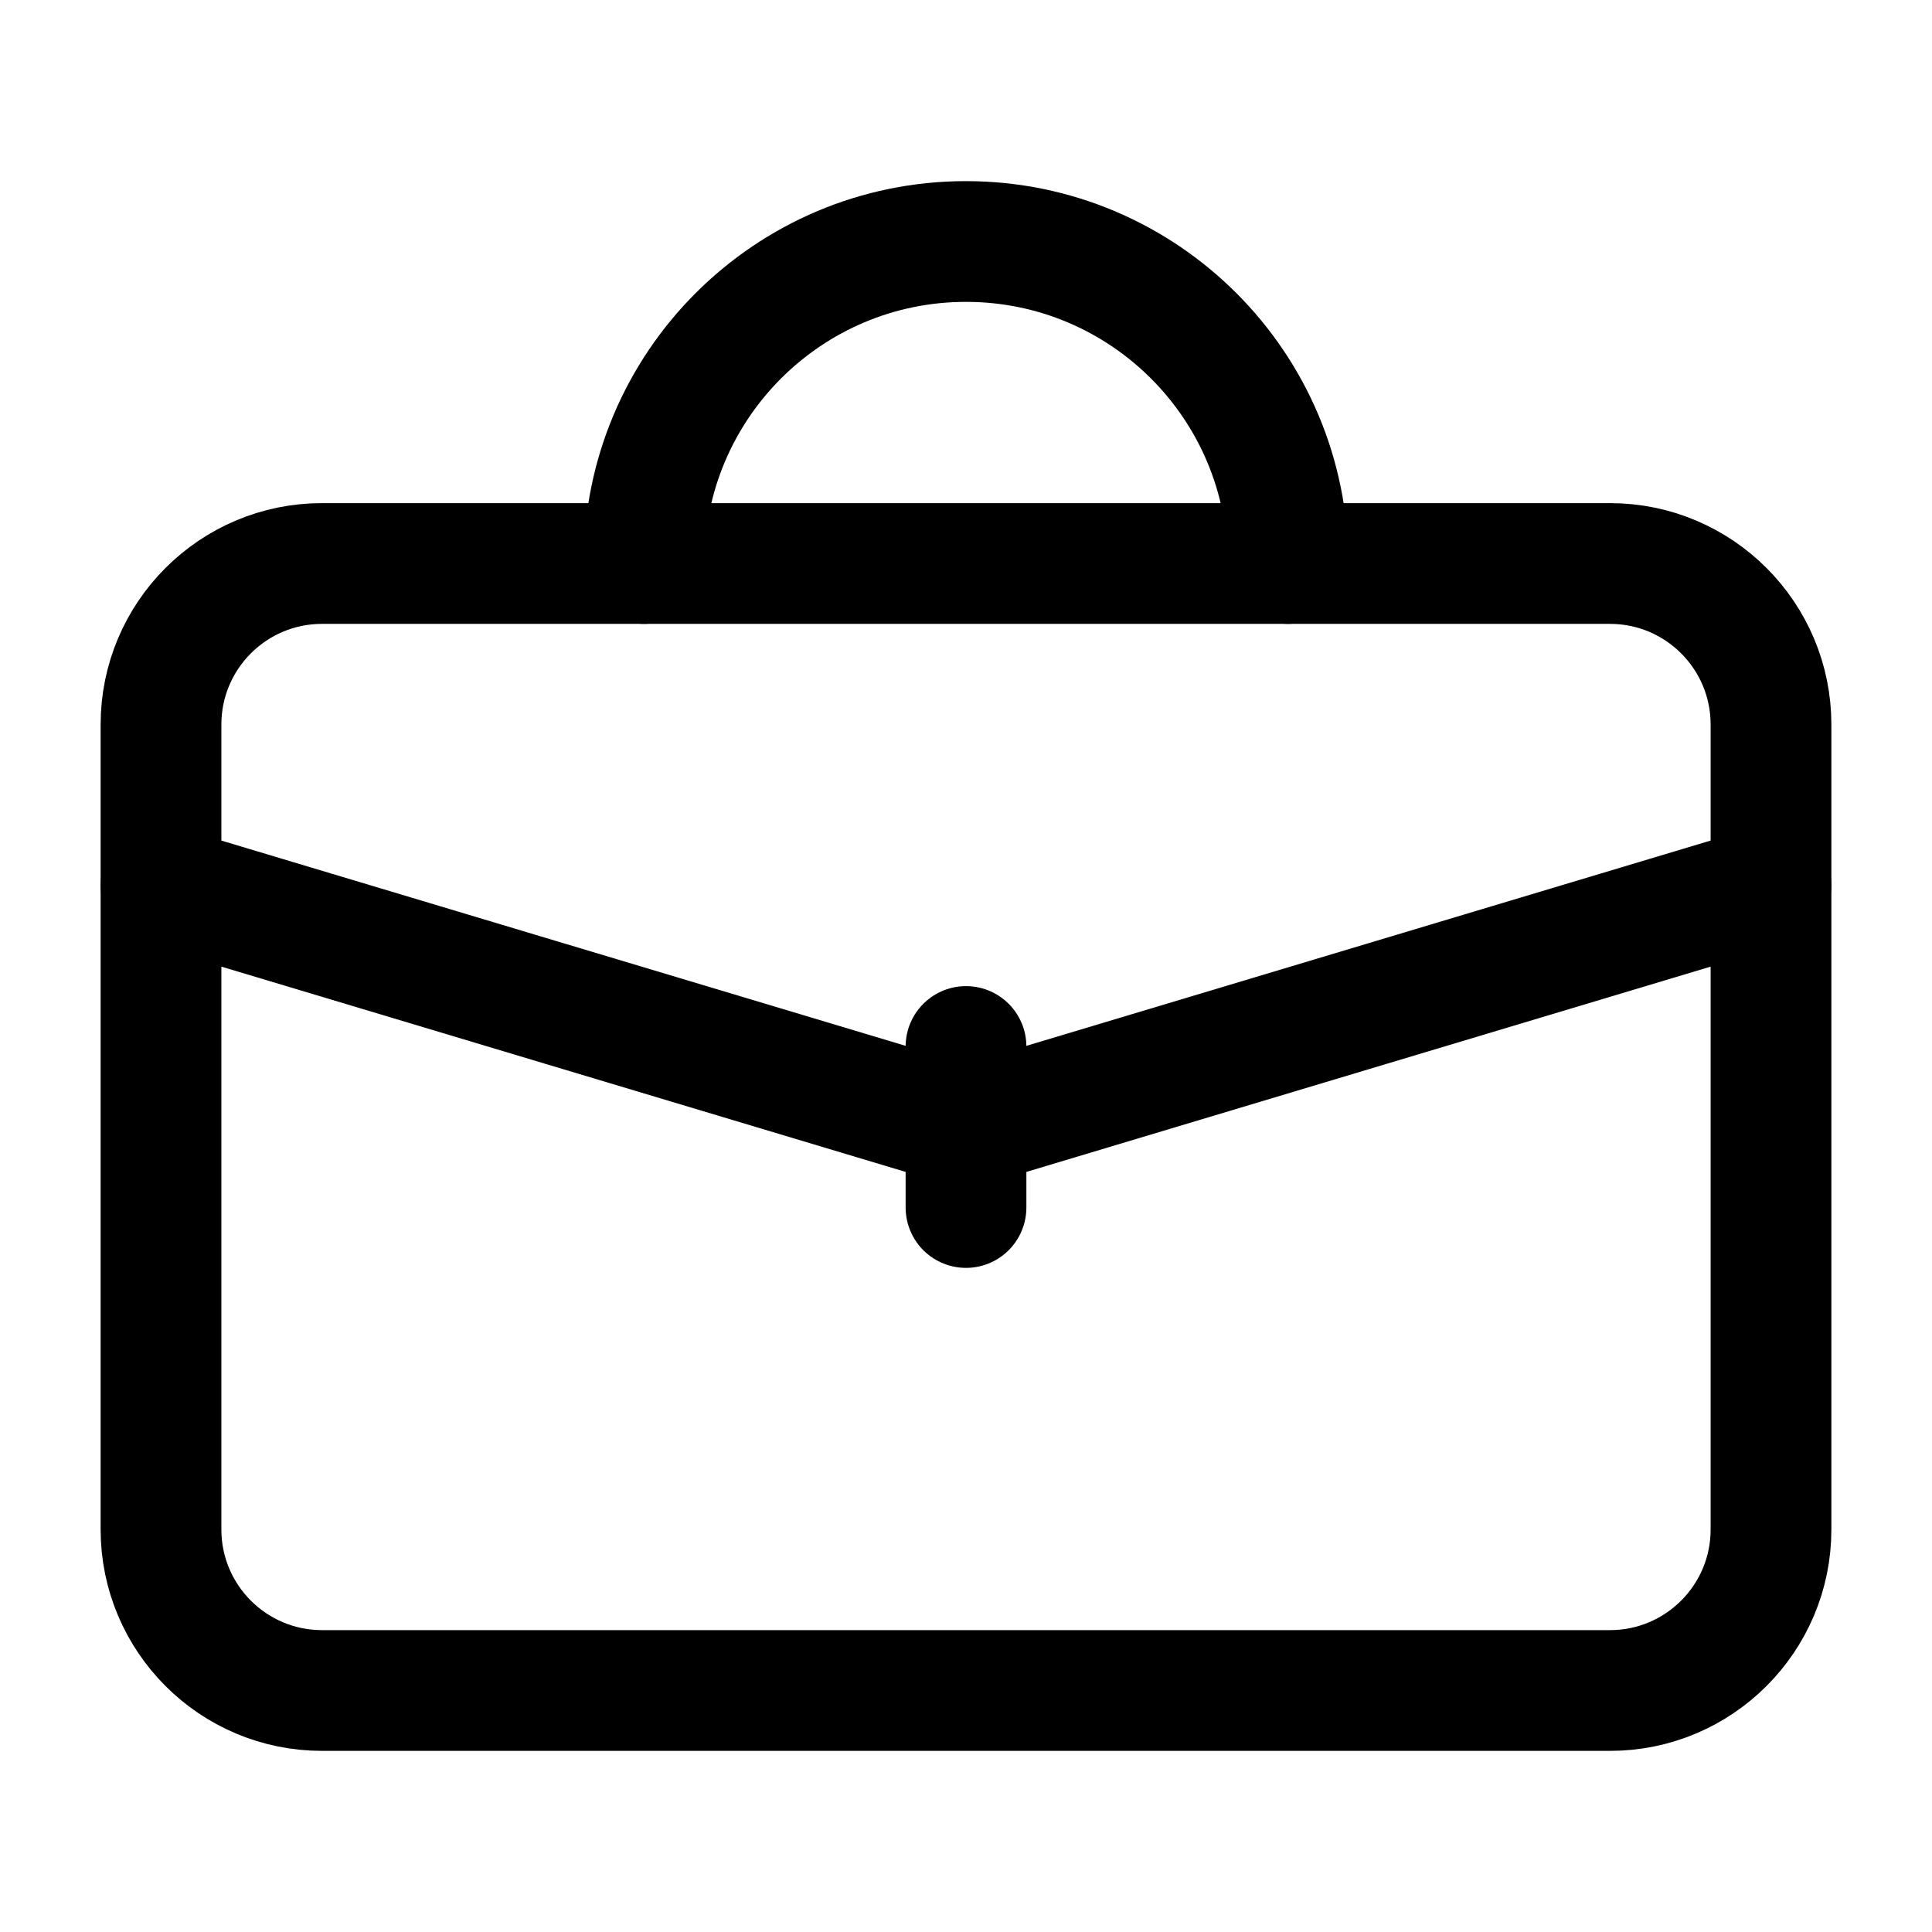 <?xml version="1.0" encoding="UTF-8"?>
<svg width="24px" height="24px" viewBox="0 0 24 24" version="1.1" xmlns="http://www.w3.org/2000/svg" xmlns:xlink="http://www.w3.org/1999/xlink">
    <!-- Generator: Sketch 48.2 (47327) - http://www.bohemiancoding.com/sketch -->
    <title>briefcase</title>
    <desc>Created with Sketch.</desc>
    <defs></defs>
    <g id="Page-1" stroke="none" stroke-width="1" fill="none" fill-rule="evenodd" stroke-linecap="round" stroke-linejoin="round">
        <g id="briefcase" stroke="#000000" stroke-width="1.5">
            <path d="M4,21 L20,21 C21.104,21 22,20.104 22,19 L22,9 C22,7.896 21.104,7 20,7 L4,7 C2.896,7 2,7.896 2,9 L2,19 C2,20.104 2.896,21 4,21 Z" id="Stroke-1"></path>
            <path d="M12,15 L12,13" id="Stroke-3"></path>
            <polyline id="Stroke-5" points="2 11 12 14 22 11"></polyline>
            <path d="M8,7 C8,4.791 9.791,3 12,3 C14.209,3 16,4.791 16,7" id="Stroke-7"></path>
        </g>
    </g>
</svg>
